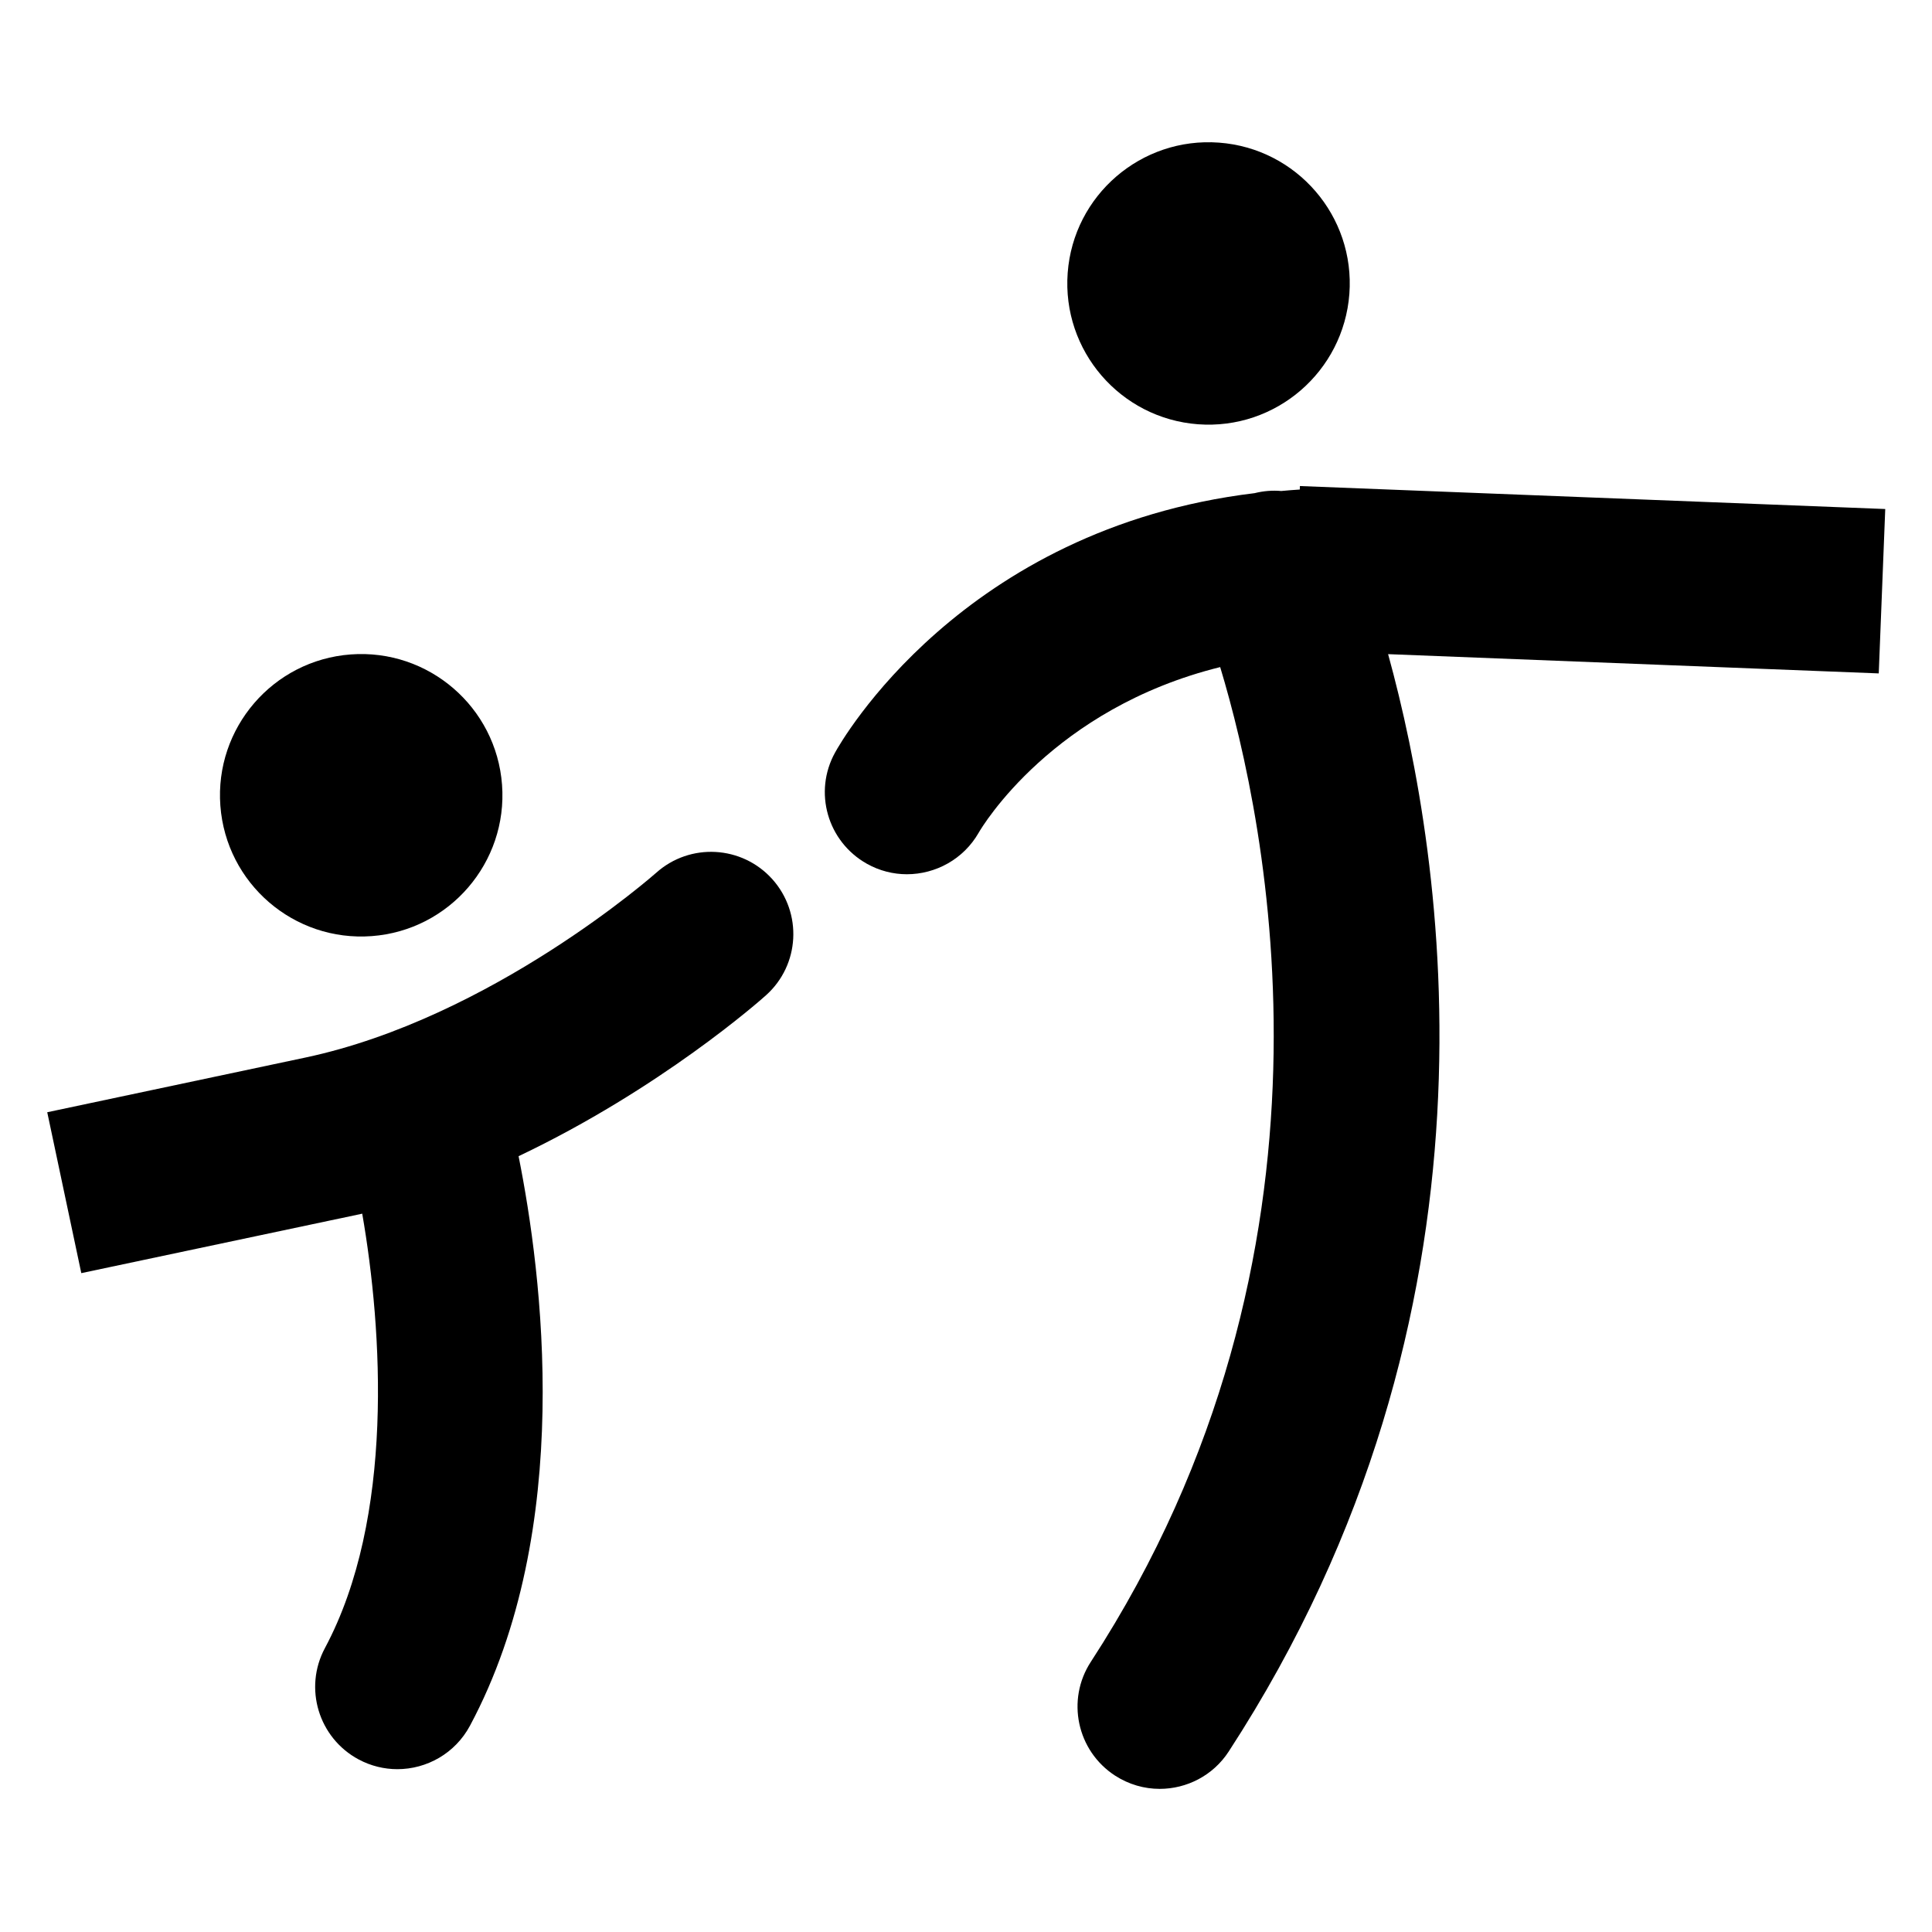 <?xml version="1.0" encoding="UTF-8" standalone="no"?>
<!-- Generado por Andres Lacquaniti  -->

<svg
   xmlns:dc="http://purl.org/dc/elements/1.1/"
   xmlns:cc="http://creativecommons.org/ns#"
   xmlns:rdf="http://www.w3.org/1999/02/22-rdf-syntax-ns#"
   xmlns:svg="http://www.w3.org/2000/svg"
   xmlns="http://www.w3.org/2000/svg"
   xmlns:sodipodi="http://sodipodi.sourceforge.net/DTD/sodipodi-0.dtd"
   xmlns:inkscape="http://www.inkscape.org/namespaces/inkscape"
   version="1.1"
   id="Layer_1"
   x="0px"
   y="0px"
   width="15px"
   height="15px"
   viewBox="0 0 15 15"
   style="enable-background:new 0 0 15 15;"
   xml:space="preserve"
   sodipodi:docname="saac-dirigente.svg"
   inkscape:version="0.92.0 r15299"><defs
     id="defs7" /><sodipodi:namedview
     pagecolor="#ffffff"
     bordercolor="#666666"
     borderopacity="1"
     objecttolerance="10"
     gridtolerance="10"
     guidetolerance="10"
     inkscape:pageopacity="0"
     inkscape:pageshadow="2"
     inkscape:window-width="1169"
     inkscape:window-height="725"
     id="namedview5"
     showgrid="false"
     inkscape:zoom="11.125147"
     inkscape:cx="11.220429"
     inkscape:cy="4.5285423"
     inkscape:window-x="663"
     inkscape:window-y="83"
     inkscape:window-maximized="0"
     inkscape:current-layer="Layer_1" /><g
     style="clip-rule:evenodd;fill-rule:evenodd"
     transform="matrix(0.03,0,0,-0.03,-14.323,-6.833)"
     id="g5219" /><g
     transform="matrix(0.343,0,0,-0.343,9.301,3.294)"
     id="g5634"
     style="clip-rule:evenodd;fill:#000000;fill-rule:evenodd"><path
       id="path5636"
       style="fill:#000000;fill-opacity:1;fill-rule:nonzero;stroke:none"
       d="M 0,0 C 1.762,-0.131 3.294,1.191 3.427,2.951 3.558,4.711 2.236,6.244 0.476,6.375 -1.284,6.506 -2.818,5.186 -2.949,3.427 -3.08,1.667 -1.76,0.133 0,0"
       inkscape:connector-curvature="0" /></g><g
     transform="matrix(0.343,0,0,-0.343,14.637,3.952)"
     id="g5638"
     style="clip-rule:evenodd;fill:#000000;fill-rule:evenodd"><path
       id="path5640"
       style="fill:#000000;fill-opacity:1;fill-rule:nonzero;stroke:none"
       d="m 0,0 -13.25,0.52 -0.002,-0.079 c -0.144,-0.007 -0.28,-0.022 -0.42,-0.033 -0.199,0.017 -0.4,0.002 -0.603,-0.049 -6.632,-0.802 -9.368,-5.637 -9.496,-5.871 -0.495,-0.894 -0.173,-2.014 0.717,-2.516 0.288,-0.162 0.6,-0.239 0.908,-0.239 0.649,0 1.281,0.339 1.625,0.939 0.082,0.144 1.681,2.813 5.467,3.75 1.072,-3.548 3.107,-13.238 -2.927,-22.515 -0.562,-0.861 -0.317,-2.015 0.546,-2.576 0.314,-0.203 0.664,-0.301 1.012,-0.301 0.608,0 1.207,0.298 1.563,0.847 6.494,9.982 4.887,20.192 3.607,24.838 l 11.106,-0.436 z"
       inkscape:connector-curvature="0" /></g><g
     transform="matrix(0.343,0,0,-0.343,2.886,7.268)"
     id="g5642"
     style="clip-rule:evenodd;fill:#000000;fill-rule:evenodd"><path
       id="path5644"
       style="fill:#000000;fill-opacity:1;fill-rule:nonzero;stroke:none"
       d="M 0,0 C 1.76,0.131 3.081,1.667 2.95,3.425 2.819,5.185 1.285,6.507 -0.476,6.376 -2.236,6.245 -3.557,4.709 -3.426,2.951 -3.294,1.191 -1.762,-0.131 0,0"
       inkscape:connector-curvature="0" /></g><g
     transform="matrix(0.343,0,0,-0.343,5.095,6.776)"
     id="g5646"
     style="clip-rule:evenodd;fill:#000000;fill-rule:evenodd"><path
       id="path5648"
       style="fill:#000000;fill-opacity:1;fill-rule:nonzero;stroke:none"
       d="m 0,0 c -0.037,-0.032 -3.718,-3.285 -7.941,-4.183 -0.002,0 -0.003,-0.001 -0.005,-0.001 l -5.839,-1.237 0.771,-3.642 5.845,1.237 h 0.003 c 0.003,10e-4 0.007,0.002 0.01,0.002 l 0.501,0.107 c 0.457,-2.629 0.734,-6.883 -0.845,-9.834 -0.485,-0.906 -0.143,-2.034 0.764,-2.52 0.279,-0.149 0.58,-0.22 0.876,-0.22 0.665,0 1.308,0.357 1.644,0.984 2.379,4.447 1.632,10.236 1.1,12.891 3.209,1.525 5.473,3.527 5.602,3.644 0.765,0.686 0.827,1.861 0.142,2.626 C 1.941,0.619 0.766,0.684 0,0"
       inkscape:connector-curvature="0" /></g></svg>